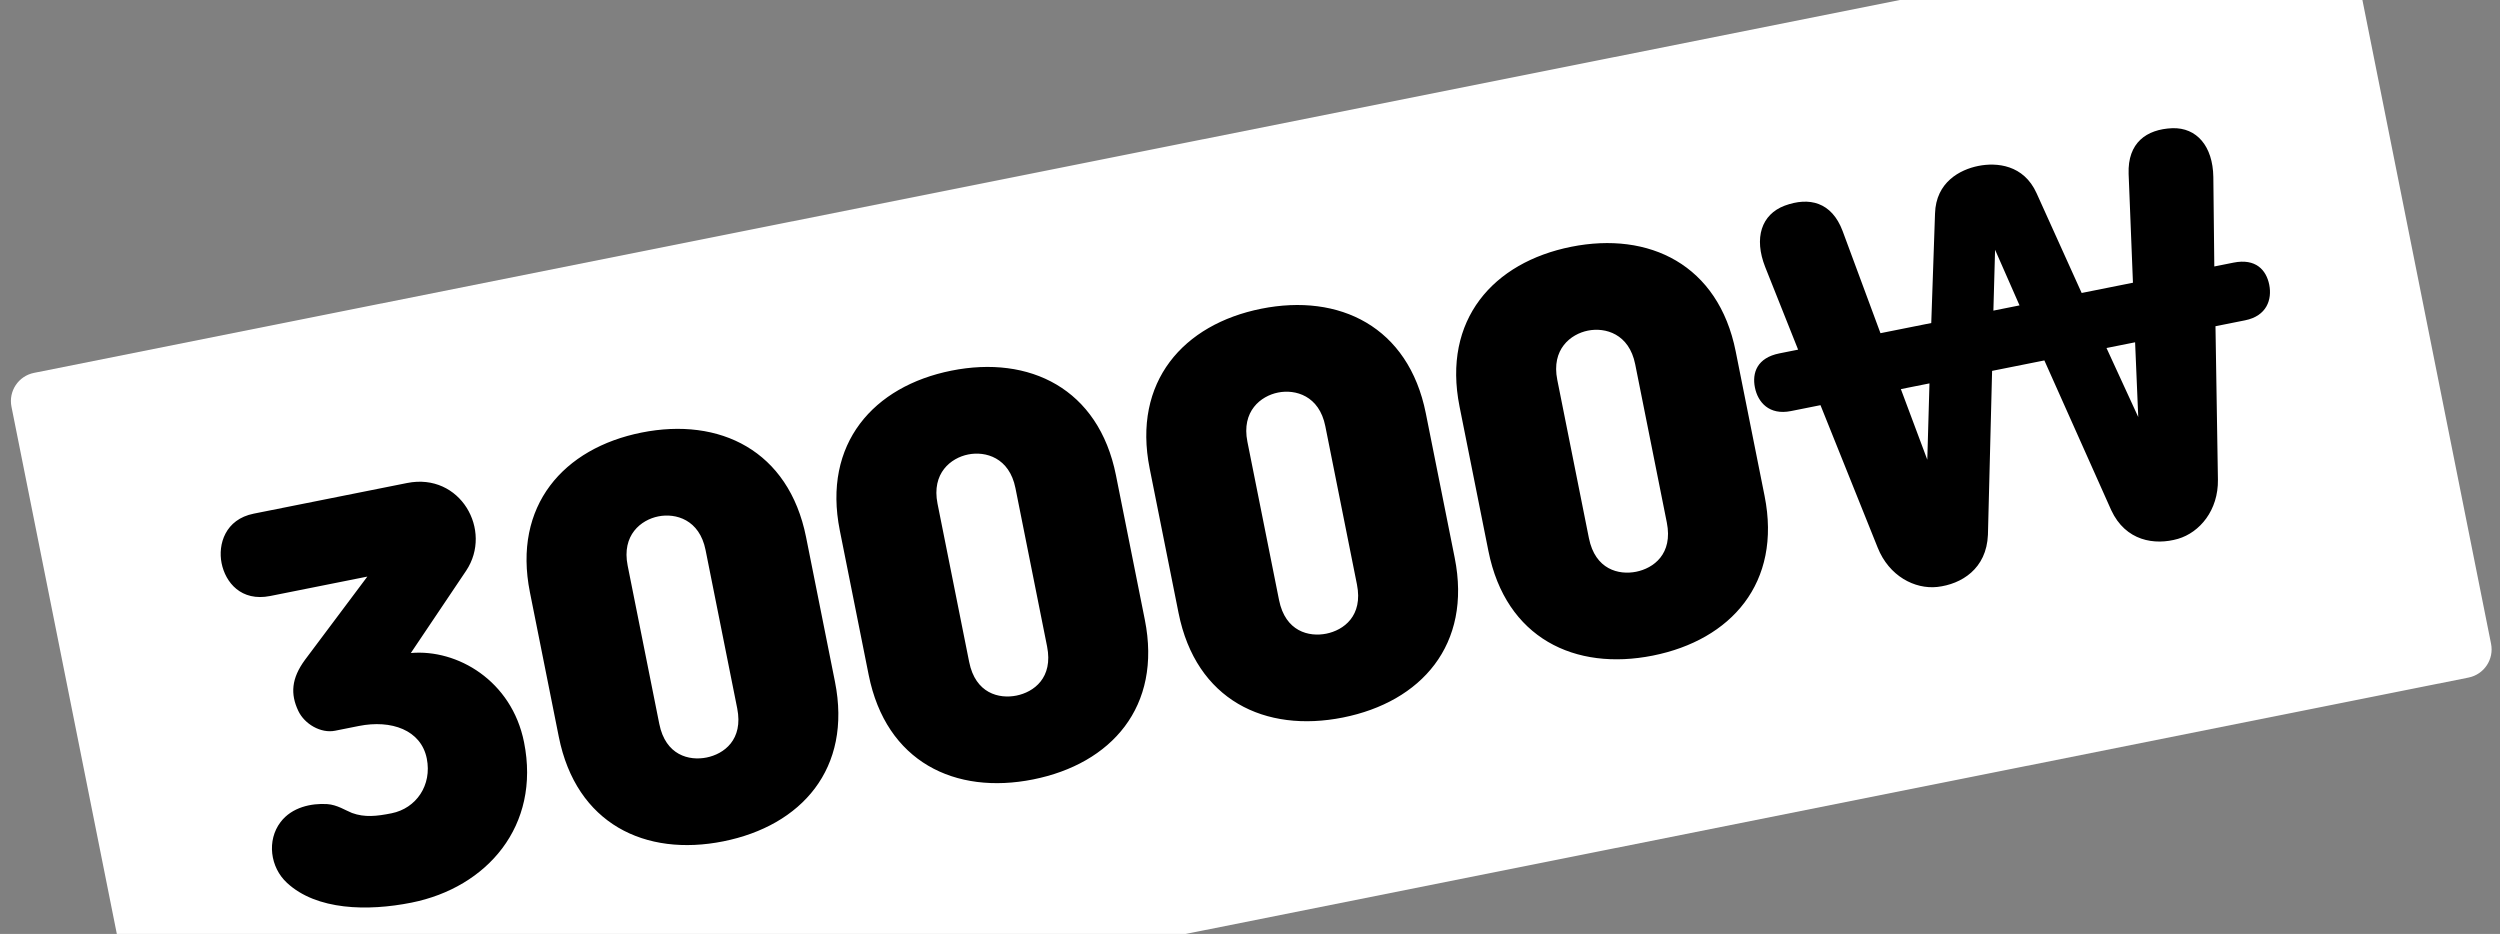 <svg width="348" height="130" viewBox="0 0 348 130" fill="none" xmlns="http://www.w3.org/2000/svg">
<rect x="0" y="0" width="348" height="130" fill="#808080" stroke="none"/>
<rect x="0.812" y="52.688" width="332" height="108" rx="4" transform="rotate(-11.301 0.812 52.688)" fill="white"/>
<path d="M72.946 103.314C75.278 114.983 67.781 123.548 57.278 125.647C51.169 126.868 44.072 126.716 39.954 122.899C37.593 120.729 37.127 116.968 39.049 114.442C40.628 112.342 43.374 111.793 45.543 111.931C46.916 112.013 48.151 112.837 49.002 113.167C50.773 113.812 52.448 113.62 54.507 113.209C57.939 112.523 60.15 109.297 59.409 105.59C58.614 101.609 54.468 100.153 49.938 101.059L46.643 101.717C44.652 102.115 42.387 100.783 41.523 98.957C40.411 96.609 40.549 94.44 42.457 91.846L51.135 80.261L37.613 82.963C33.563 83.772 31.38 81.068 30.845 78.391C30.324 75.782 31.34 72.295 35.322 71.5L56.67 67.234C64.083 65.752 68.626 73.839 64.891 79.439L57.188 90.901C63.64 90.325 71.231 94.733 72.946 103.314ZM100.68 117.116C89.835 119.284 80.212 114.711 77.784 102.561L73.765 82.449C71.35 70.368 78.463 62.379 89.308 60.212C100.154 58.044 109.79 62.686 112.205 74.767L116.224 94.879C118.652 107.029 111.526 114.949 100.68 117.116ZM98.348 105.447C100.751 104.967 103.497 102.991 102.619 98.597L98.215 76.563C97.365 72.307 94.043 71.401 91.64 71.881C89.238 72.361 86.519 74.475 87.37 78.73L91.773 100.765C92.651 105.158 95.946 105.927 98.348 105.447ZM143.815 108.496C132.969 110.664 123.346 106.091 120.918 93.941L116.899 73.829C114.485 61.748 121.597 53.759 132.443 51.592C143.288 49.424 152.925 54.066 155.339 66.147L159.358 86.259C161.786 98.409 154.66 106.329 143.815 108.496ZM141.483 96.827C143.885 96.347 146.631 94.371 145.753 89.978L141.35 67.943C140.499 63.687 137.177 62.781 134.775 63.261C132.372 63.741 129.654 65.855 130.504 70.111L134.908 92.145C135.785 96.538 139.08 97.307 141.483 96.827ZM186.949 99.876C176.103 102.044 166.481 97.471 164.053 85.321L160.034 65.209C157.619 53.128 164.732 45.139 175.577 42.972C186.423 40.804 196.059 45.446 198.473 57.527L202.493 77.639C204.921 89.789 197.795 97.709 186.949 99.876ZM184.617 88.207C187.02 87.727 189.765 85.751 188.888 81.358L184.484 59.323C183.634 55.067 180.312 54.161 177.909 54.641C175.507 55.121 172.788 57.235 173.639 61.491L178.042 83.525C178.92 87.918 182.215 88.687 184.617 88.207ZM230.083 91.257C219.238 93.424 209.615 88.851 207.187 76.701L203.168 56.589C200.754 44.508 207.866 36.519 218.712 34.352C229.557 32.184 239.194 36.826 241.608 48.907L245.627 69.019C248.055 81.169 240.929 89.089 230.083 91.257ZM227.752 79.587C230.154 79.107 232.9 77.131 232.022 72.738L227.619 50.703C226.768 46.447 223.446 45.541 221.044 46.021C218.641 46.501 215.923 48.615 216.773 52.871L221.176 74.905C222.054 79.298 225.349 80.067 227.752 79.587ZM244.284 53.94C243.872 51.881 244.6 49.808 247.689 49.191L250.297 48.67L245.714 37.165C244.122 33.129 245.18 29.848 248.433 28.626C251.824 27.378 254.968 28.106 256.491 32.156L261.761 46.379L268.831 44.966L269.355 29.728C269.479 25.349 272.843 23.606 275.383 23.098C277.922 22.59 281.698 22.907 283.495 26.902L289.767 40.782L296.906 39.355L296.304 24.2C296.154 19.875 298.776 17.995 302.387 17.844C305.791 17.735 308.028 20.358 308.096 24.627L308.232 37.092L310.909 36.557C313.998 35.94 315.466 37.574 315.878 39.633C316.289 41.692 315.534 43.985 312.514 44.588L308.395 45.411L308.735 66.759C308.803 71.028 306.208 74.117 303.174 75.008C299.934 75.942 295.884 75.323 293.881 71.012L284.576 50.171L277.3 51.625L276.72 74.442C276.527 79.191 273.026 81.319 269.676 81.703C266.532 82.045 262.95 80.191 261.372 76.224L253.412 56.399L249.294 57.222C246.274 57.826 244.695 56 244.284 53.94ZM264.601 54.163L268.279 63.993L268.582 53.368L264.601 54.163ZM293.225 48.443L297.644 58.053L297.206 47.647L293.225 48.443ZM277.715 34.767L277.48 43.238L281.118 42.511L277.715 34.767Z" fill="currentColor"/>
</svg>
